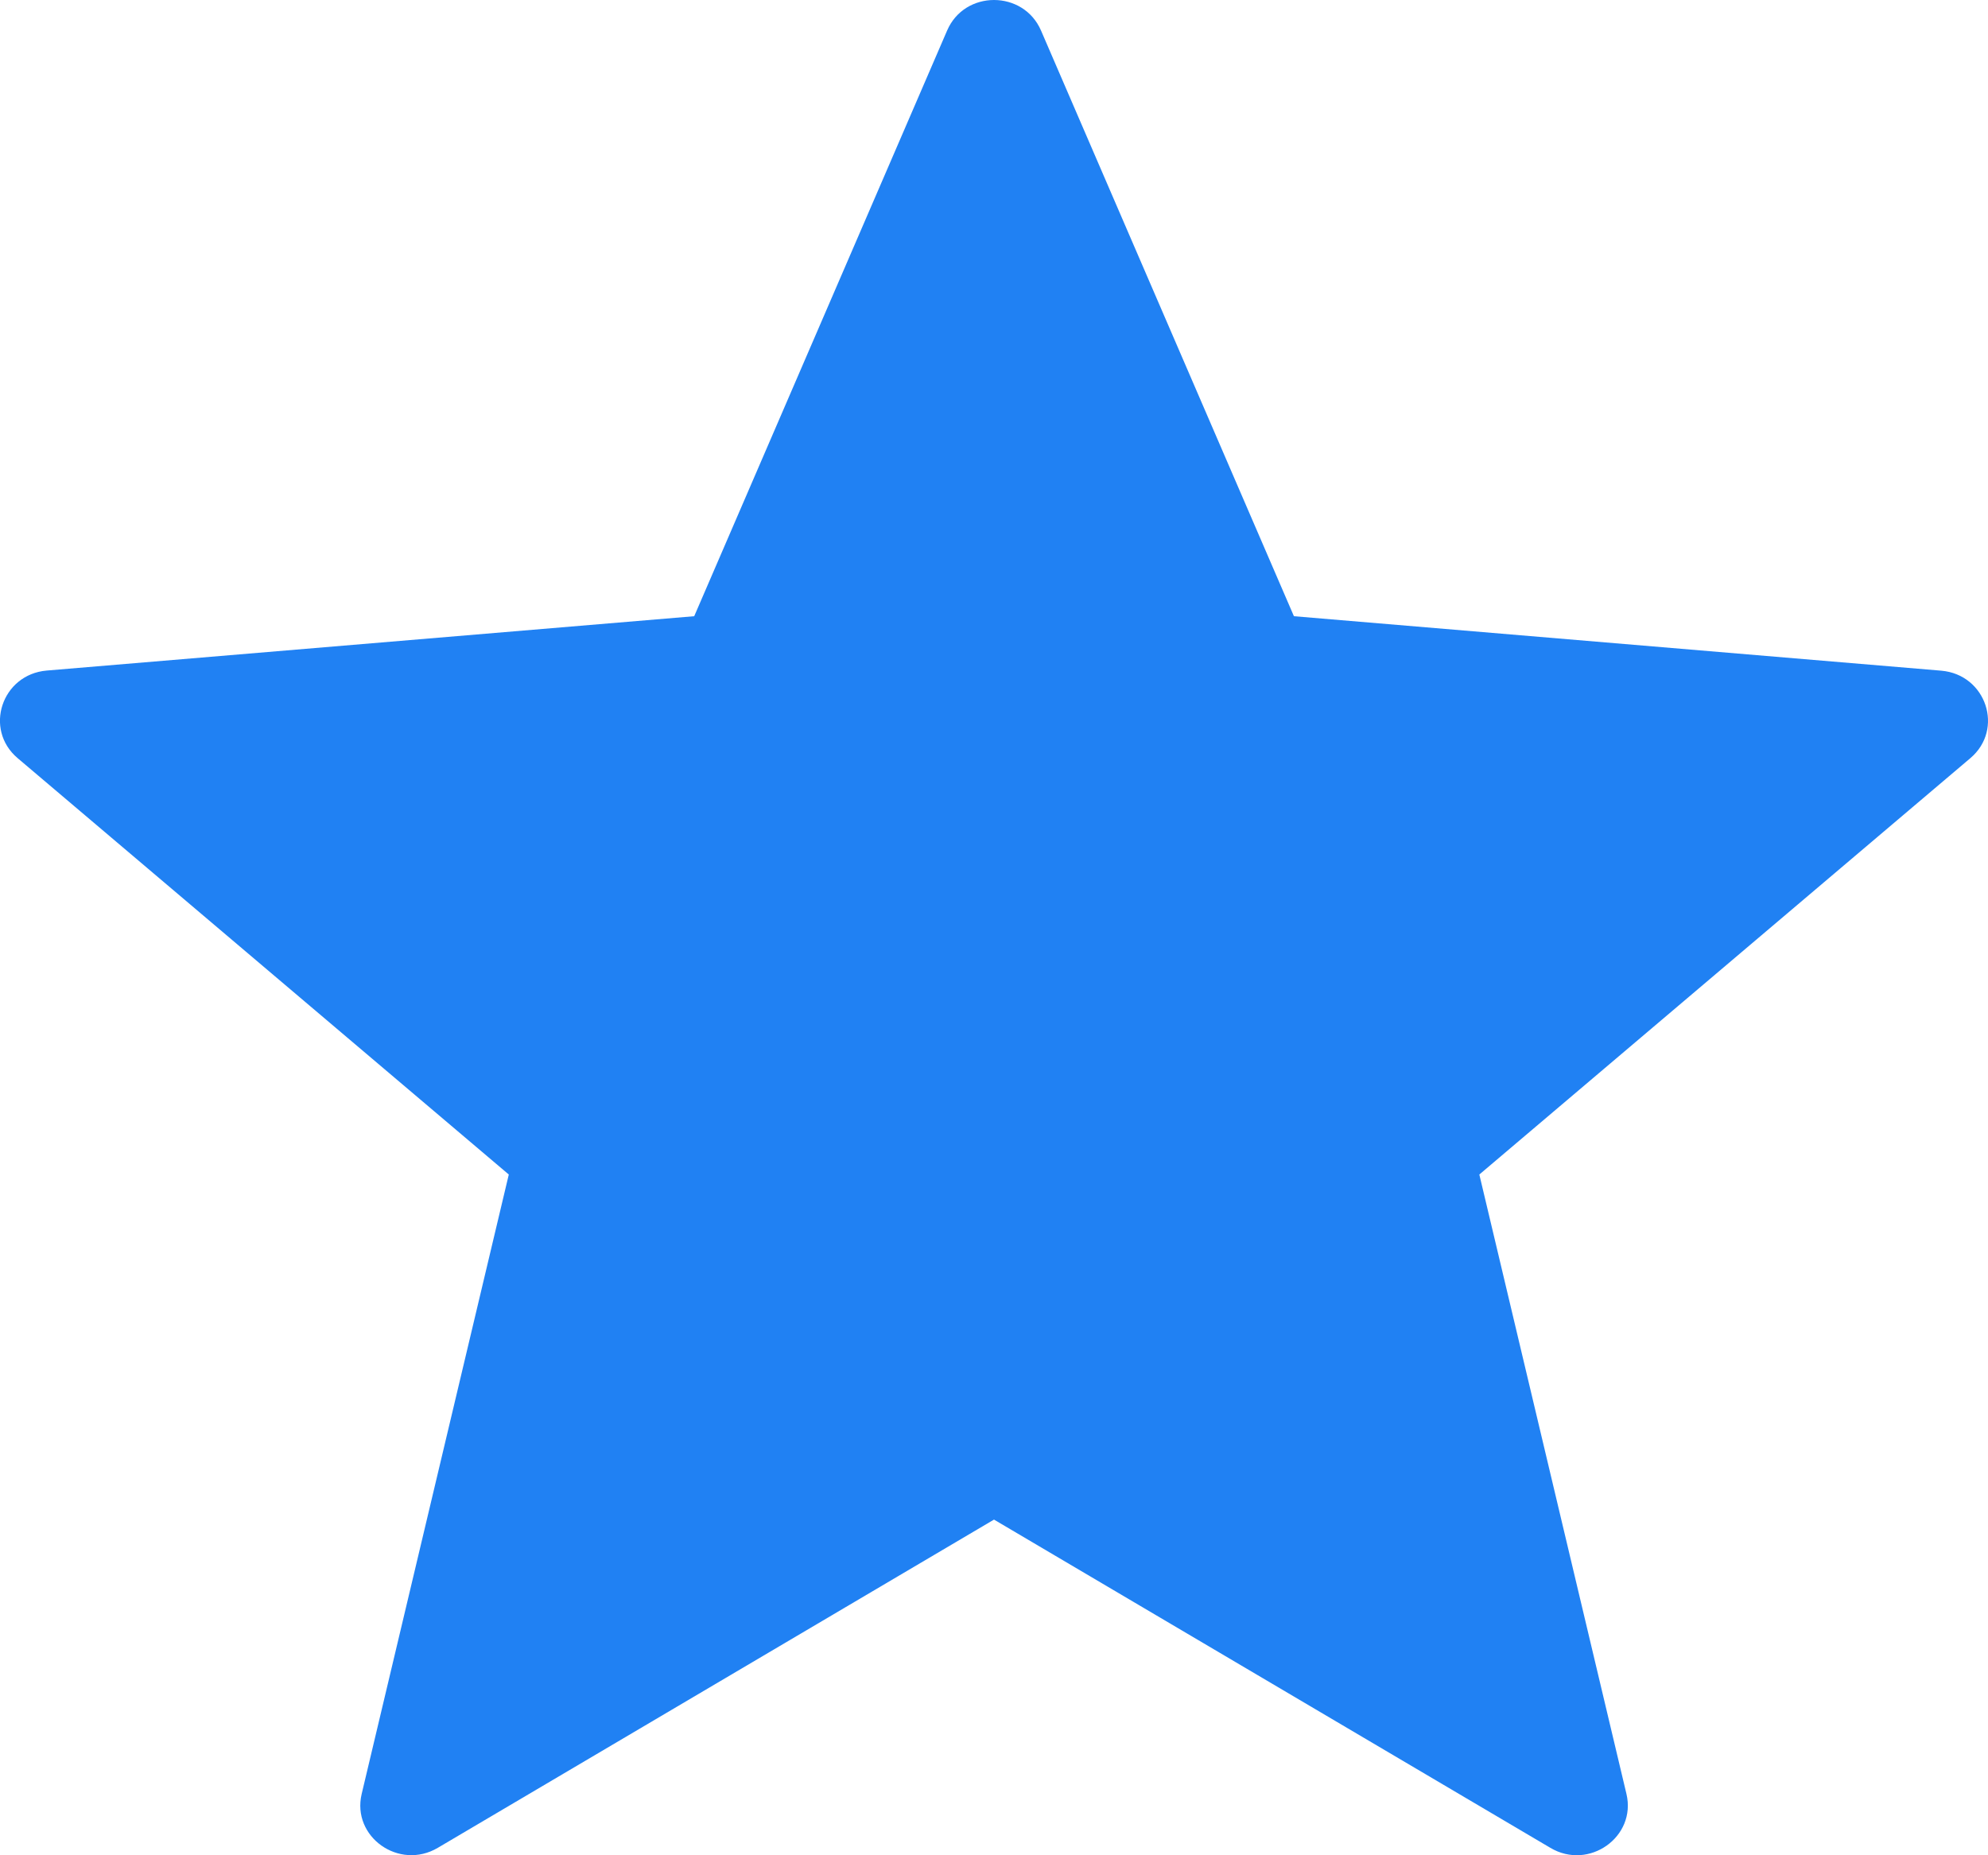 <svg width="15" height="14" viewBox="0 0 15 14" fill="none" xmlns="http://www.w3.org/2000/svg">
<path d="M7.855 0.231L9.763 4.65L14.647 5.061C14.986 5.09 15.124 5.503 14.867 5.721L11.162 8.863L12.272 13.537C12.349 13.861 11.989 14.117 11.698 13.944L7.5 11.467L3.303 13.944C3.011 14.116 2.652 13.861 2.729 13.537L3.839 8.863L0.133 5.721C-0.124 5.503 0.013 5.089 0.353 5.06L5.238 4.65L7.146 0.231C7.278 -0.077 7.722 -0.077 7.855 0.231Z" fill="#2081F3"/>
</svg>
